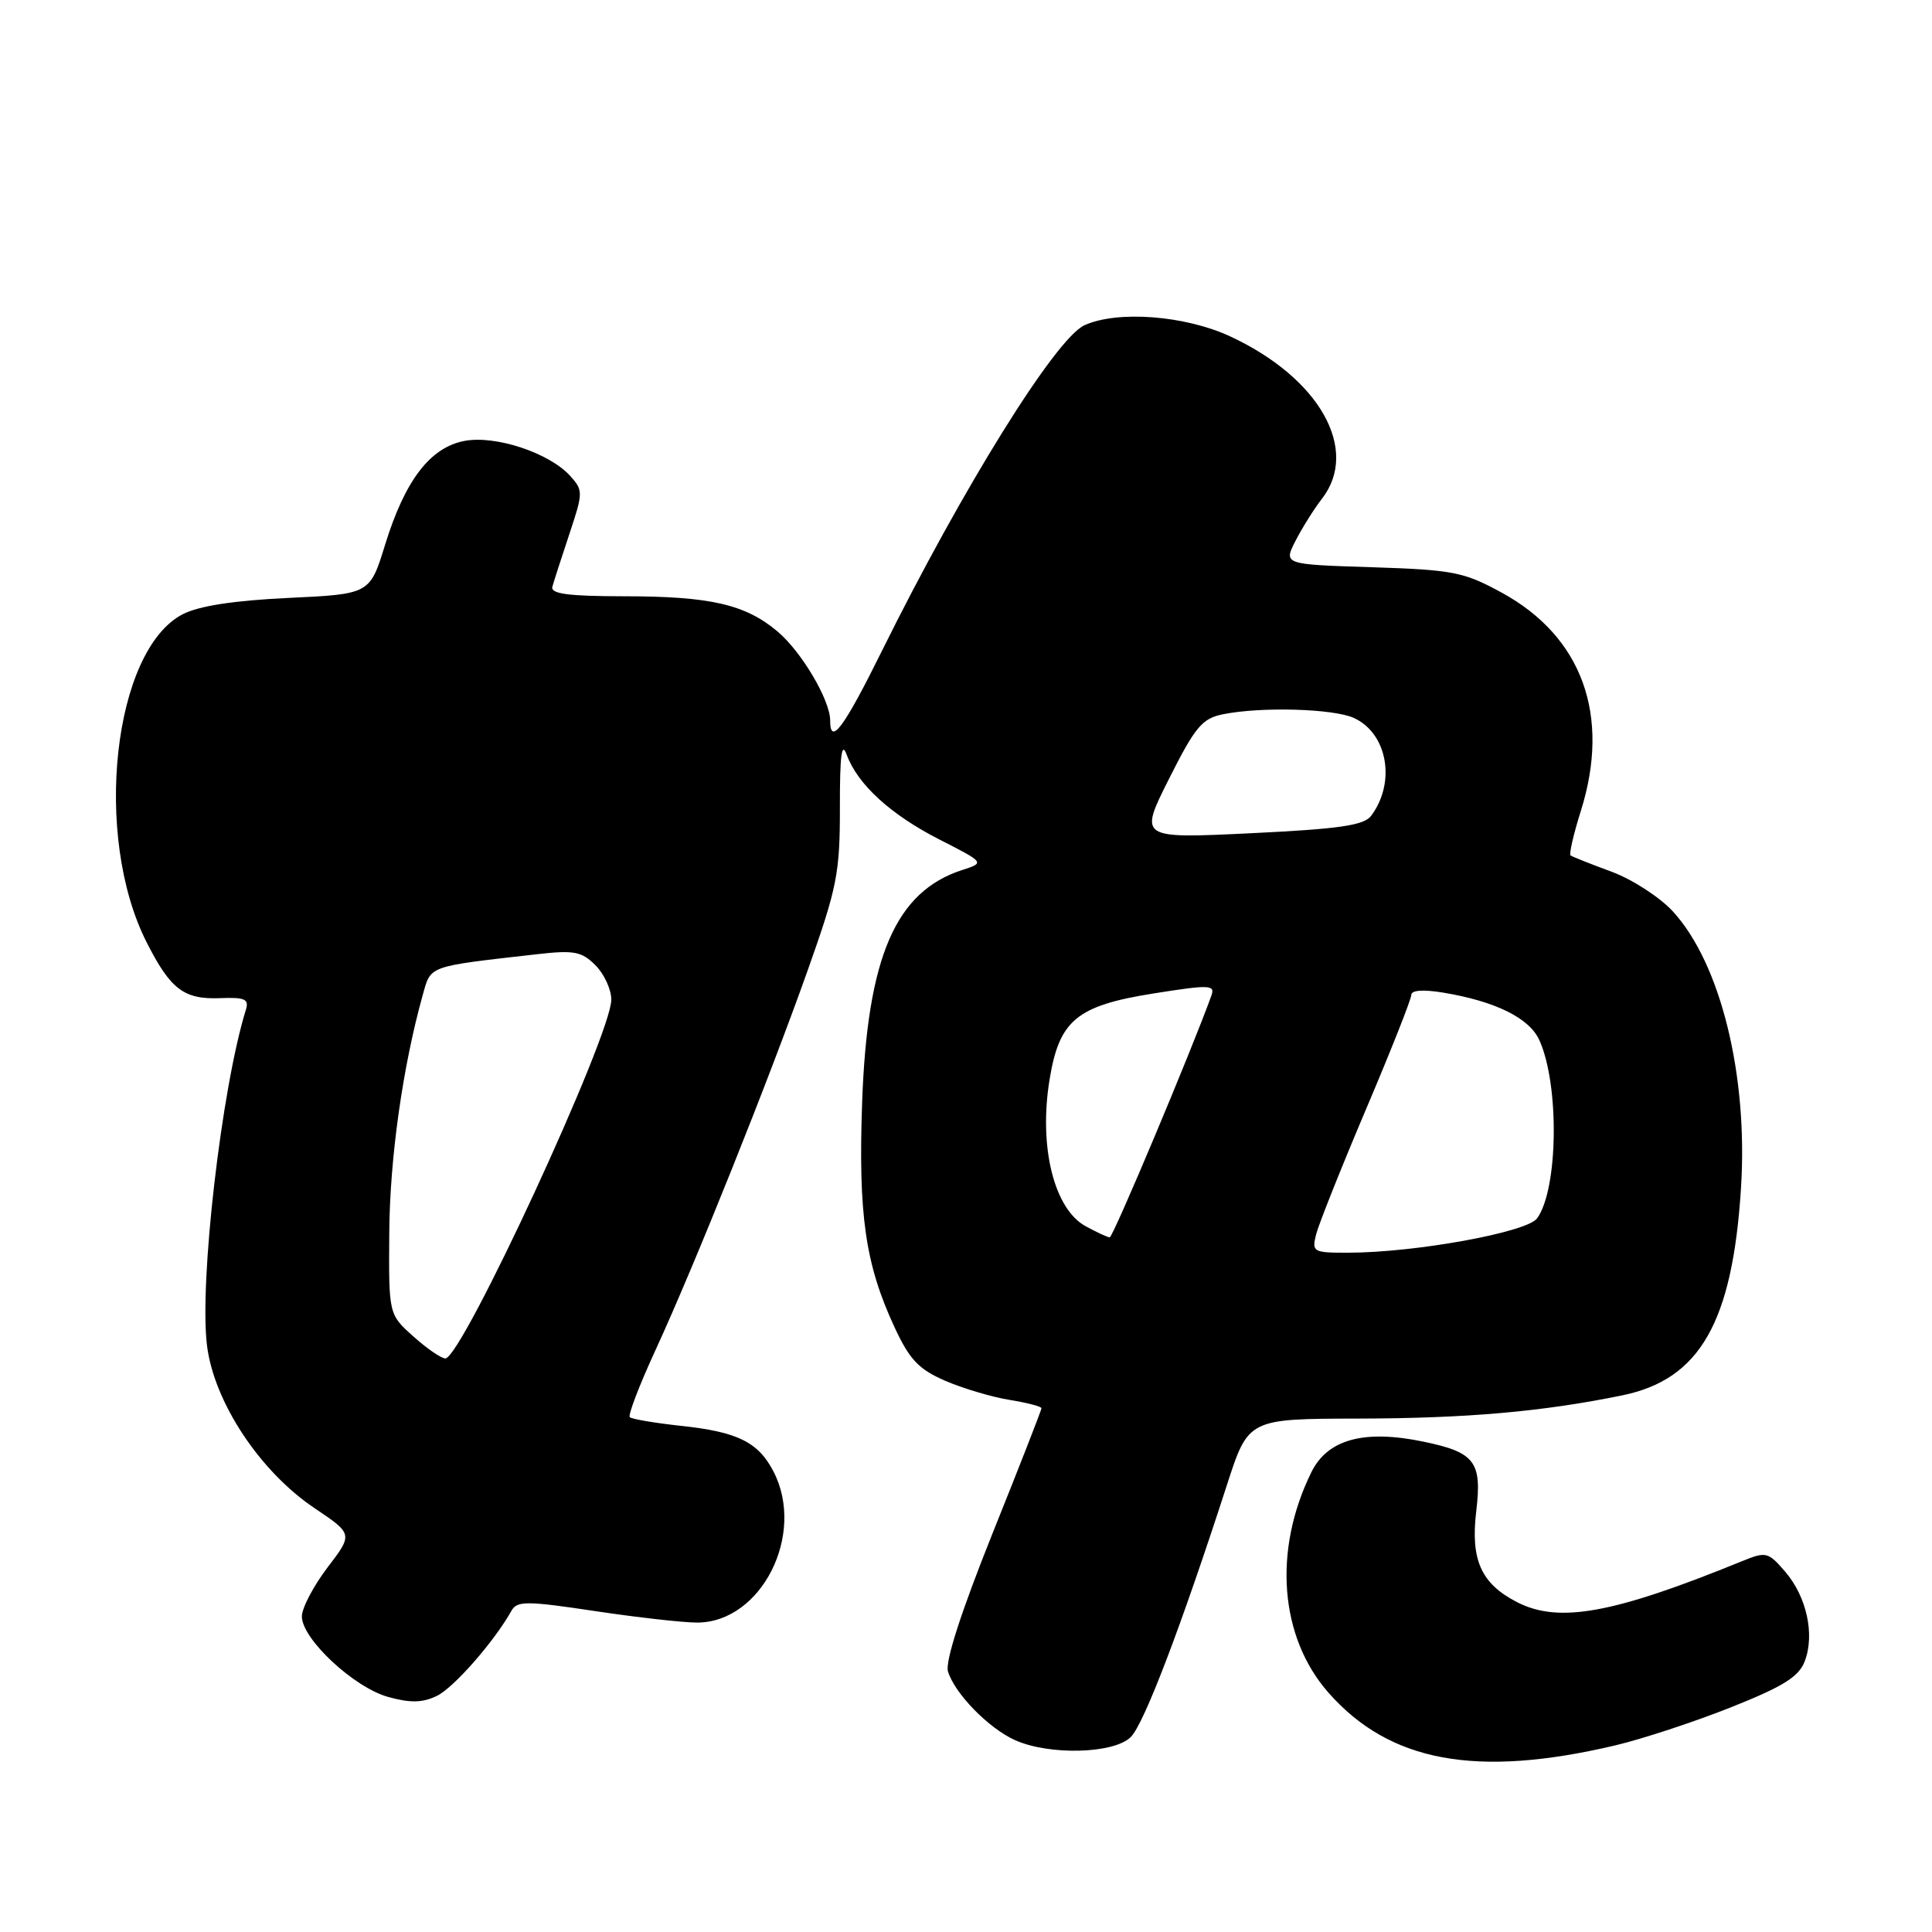 <?xml version="1.0" encoding="UTF-8" standalone="no"?>
<!DOCTYPE svg PUBLIC "-//W3C//DTD SVG 1.1//EN" "http://www.w3.org/Graphics/SVG/1.1/DTD/svg11.dtd" >
<svg xmlns="http://www.w3.org/2000/svg" xmlns:xlink="http://www.w3.org/1999/xlink" version="1.1" viewBox="0 0 256 256">
 <g >
 <path fill="currentColor"
d=" M 214.00 231.28 C 217.57 230.44 224.47 228.17 229.33 226.24 C 236.29 223.47 238.36 222.18 239.14 220.12 C 240.49 216.58 239.40 211.57 236.54 208.25 C 234.28 205.63 234.01 205.57 230.84 206.86 C 213.78 213.82 206.55 215.14 201.01 212.29 C 196.25 209.84 194.84 206.70 195.61 200.24 C 196.39 193.69 195.44 192.44 188.63 191.03 C 180.75 189.39 175.91 190.71 173.76 195.08 C 168.66 205.44 169.55 216.93 176.03 224.29 C 184.13 233.49 195.63 235.61 214.00 231.28 Z  M 149.84 230.16 C 151.59 228.41 156.46 215.66 162.58 196.75 C 165.41 188.00 165.41 188.00 179.96 187.97 C 194.38 187.94 204.44 187.05 214.97 184.89 C 225.24 182.78 229.56 175.23 230.69 157.44 C 231.65 142.48 227.98 127.62 221.64 120.74 C 219.91 118.87 216.25 116.50 213.50 115.49 C 210.75 114.48 208.32 113.51 208.11 113.35 C 207.89 113.18 208.50 110.53 209.47 107.45 C 213.45 94.81 209.65 84.34 198.97 78.52 C 193.95 75.78 192.53 75.51 181.78 75.16 C 170.06 74.79 170.06 74.79 171.67 71.65 C 172.56 69.92 174.12 67.43 175.14 66.12 C 180.22 59.60 174.85 50.07 163.00 44.57 C 157.01 41.79 148.05 41.11 143.69 43.10 C 139.88 44.83 127.49 64.76 116.86 86.25 C 111.80 96.47 110.00 98.90 110.00 95.46 C 110.00 92.77 106.20 86.34 103.01 83.66 C 98.75 80.08 94.10 79.01 82.68 79.01 C 75.31 79.00 72.94 78.69 73.19 77.75 C 73.38 77.06 74.39 73.92 75.44 70.77 C 77.28 65.26 77.28 64.97 75.55 63.06 C 72.79 60.01 65.68 57.65 61.56 58.42 C 57.00 59.28 53.67 63.63 51.03 72.17 C 49.01 78.72 49.01 78.72 38.20 79.23 C 30.99 79.57 26.34 80.29 24.21 81.39 C 14.99 86.16 12.28 110.75 19.42 124.84 C 22.58 131.09 24.37 132.45 29.15 132.26 C 32.45 132.13 33.02 132.38 32.58 133.80 C 29.35 144.22 26.38 169.96 27.43 178.30 C 28.37 185.80 34.43 194.97 41.68 199.84 C 46.78 203.27 46.78 203.27 43.39 207.71 C 41.53 210.16 40.00 213.07 40.00 214.19 C 40.00 217.17 46.91 223.61 51.45 224.86 C 54.37 225.67 55.99 225.63 57.88 224.72 C 60.12 223.64 65.50 217.50 67.78 213.42 C 68.52 212.11 69.81 212.12 78.80 213.47 C 84.40 214.31 90.50 215.00 92.36 215.00 C 100.88 215.00 106.80 203.31 102.49 194.98 C 100.47 191.08 97.74 189.73 90.21 188.93 C 86.75 188.55 83.71 188.04 83.45 187.78 C 83.19 187.53 84.72 183.53 86.85 178.91 C 92.08 167.55 101.85 143.16 107.05 128.50 C 110.93 117.57 111.30 115.66 111.29 107.00 C 111.28 100.08 111.52 98.18 112.19 100.00 C 113.65 103.96 118.01 107.94 124.50 111.25 C 130.50 114.31 130.50 114.31 127.50 115.28 C 118.67 118.14 114.93 126.80 114.24 146.01 C 113.71 160.92 114.65 167.49 118.50 175.80 C 120.51 180.15 121.71 181.42 125.22 182.95 C 127.58 183.97 131.41 185.11 133.75 185.49 C 136.09 185.87 138.00 186.36 138.00 186.60 C 138.00 186.83 135.08 194.31 131.50 203.22 C 127.36 213.56 125.22 220.17 125.61 221.47 C 126.49 224.39 131.01 229.02 134.50 230.58 C 139.07 232.62 147.61 232.39 149.84 230.16 Z  M 54.77 177.08 C 51.50 174.16 51.50 174.16 51.58 163.33 C 51.65 153.48 53.36 141.36 56.01 131.86 C 57.12 127.89 56.56 128.10 71.15 126.44 C 76.06 125.88 77.07 126.07 78.90 127.90 C 80.05 129.05 81.00 131.10 81.00 132.46 C 81.00 137.19 61.20 180.00 59.01 180.00 C 58.47 180.00 56.56 178.69 54.77 177.08 Z  M 174.39 163.57 C 174.73 162.23 177.70 154.77 181.00 146.99 C 184.30 139.22 187.00 132.40 187.00 131.84 C 187.00 131.20 188.58 131.09 191.25 131.53 C 198.16 132.68 202.63 134.89 203.96 137.80 C 206.65 143.69 206.48 157.60 203.67 161.44 C 202.32 163.29 187.53 165.98 178.64 165.99 C 173.99 166.00 173.81 165.89 174.39 163.57 Z  M 143.87 162.49 C 139.66 160.21 137.62 151.95 139.07 143.07 C 140.35 135.18 142.66 133.26 152.84 131.64 C 160.29 130.46 161.03 130.48 160.52 131.91 C 157.92 139.13 147.47 163.99 147.04 163.96 C 146.74 163.94 145.32 163.28 143.87 162.49 Z  M 154.90 103.20 C 158.37 96.29 159.30 95.19 162.07 94.64 C 167.13 93.62 176.68 93.90 179.39 95.13 C 183.85 97.16 185.00 103.66 181.69 108.09 C 180.74 109.37 177.50 109.84 165.71 110.41 C 150.92 111.12 150.92 111.12 154.90 103.20 Z "/>
</g>
</svg>